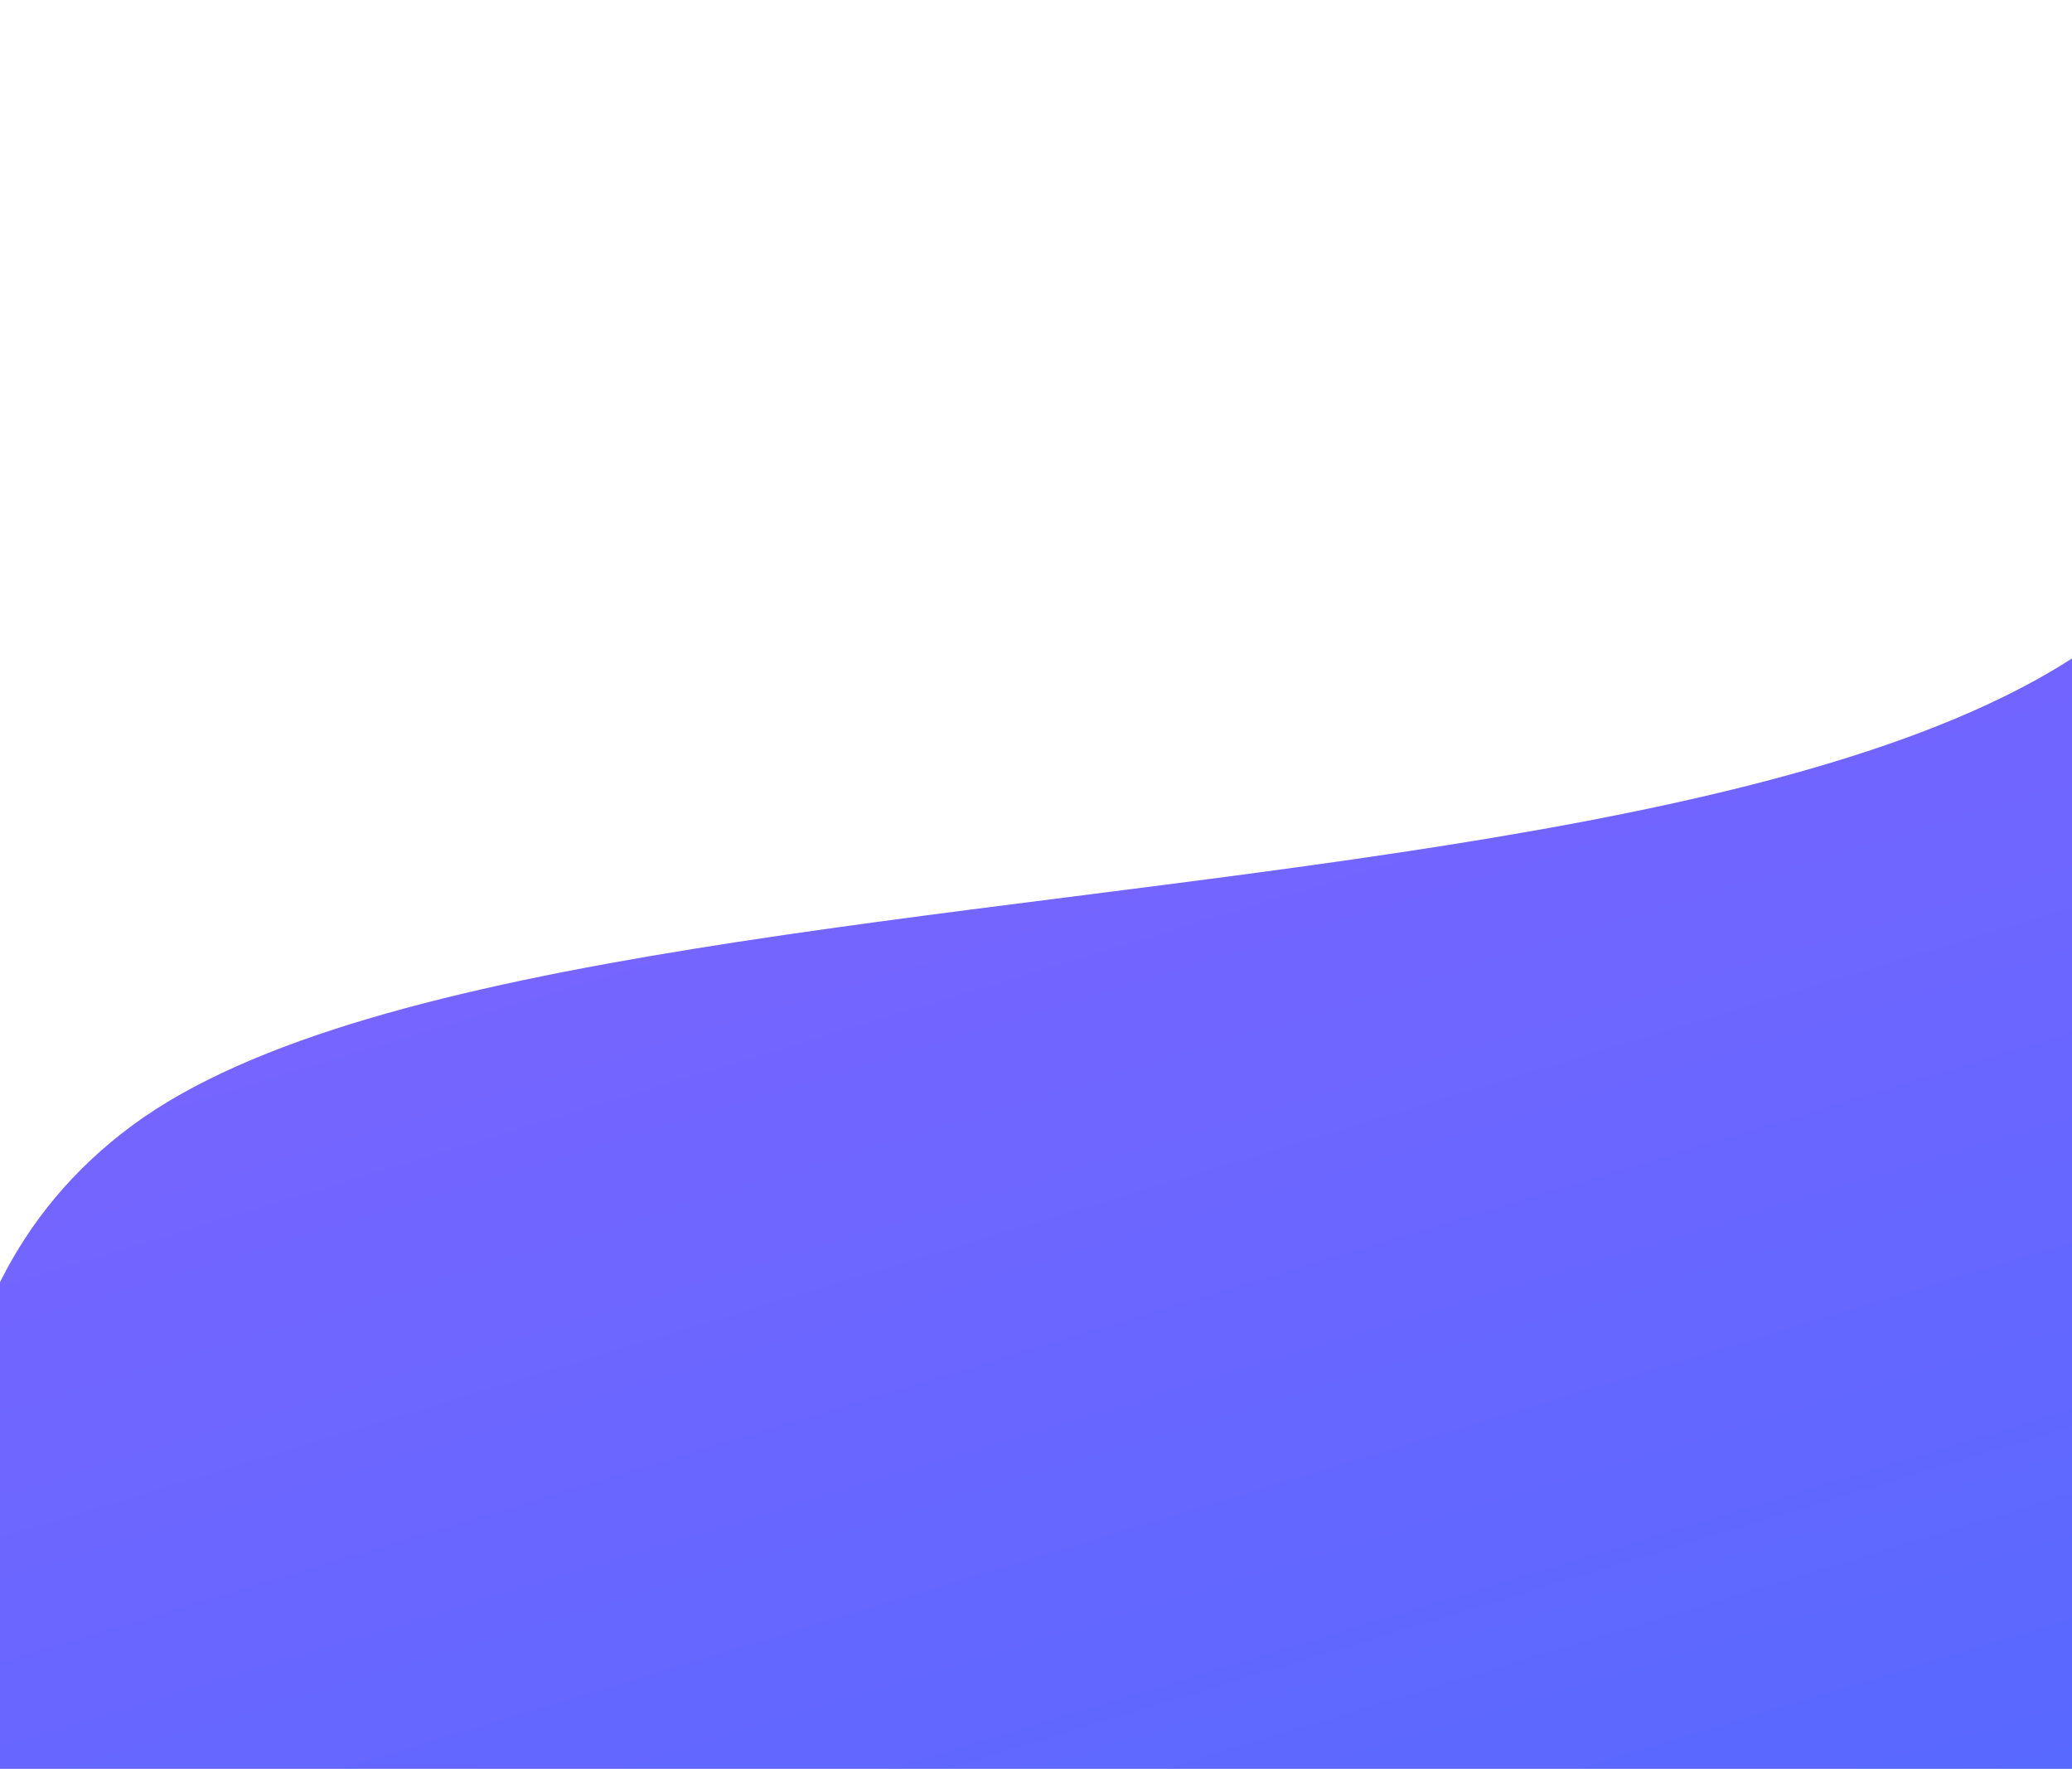 <svg width="1024" height="874" viewBox="0 0 1024 874" fill="none" xmlns="http://www.w3.org/2000/svg">
<rect x="0" y="0" width="1024" height="874" fill="#333333" stroke="none"/>
<g clip-path="url(#clip0)">
<rect width="1024" height="874" fill="white"/>
<path d="M65.402 556.059C299.879 382.899 1219.55 503.061 1092.92 127.753C966.285 -247.556 1305.91 828.223 1305.91 828.223L116.11 1190.01C116.11 1190.01 -169.074 729.219 65.402 556.059Z" fill="url(#paint0_linear)"/>
</g>
<defs>
<linearGradient id="paint0_linear" x1="502.002" y1="327.806" x2="714.996" y2="1028.28" gradientUnits="userSpaceOnUse">
<stop stop-color="#7A64FF"/>
<stop offset="1" stop-color="#5569FF"/>
</linearGradient>
<clipPath id="clip0">
<rect width="1024" height="874" fill="white"/>
</clipPath>
</defs>
</svg>
